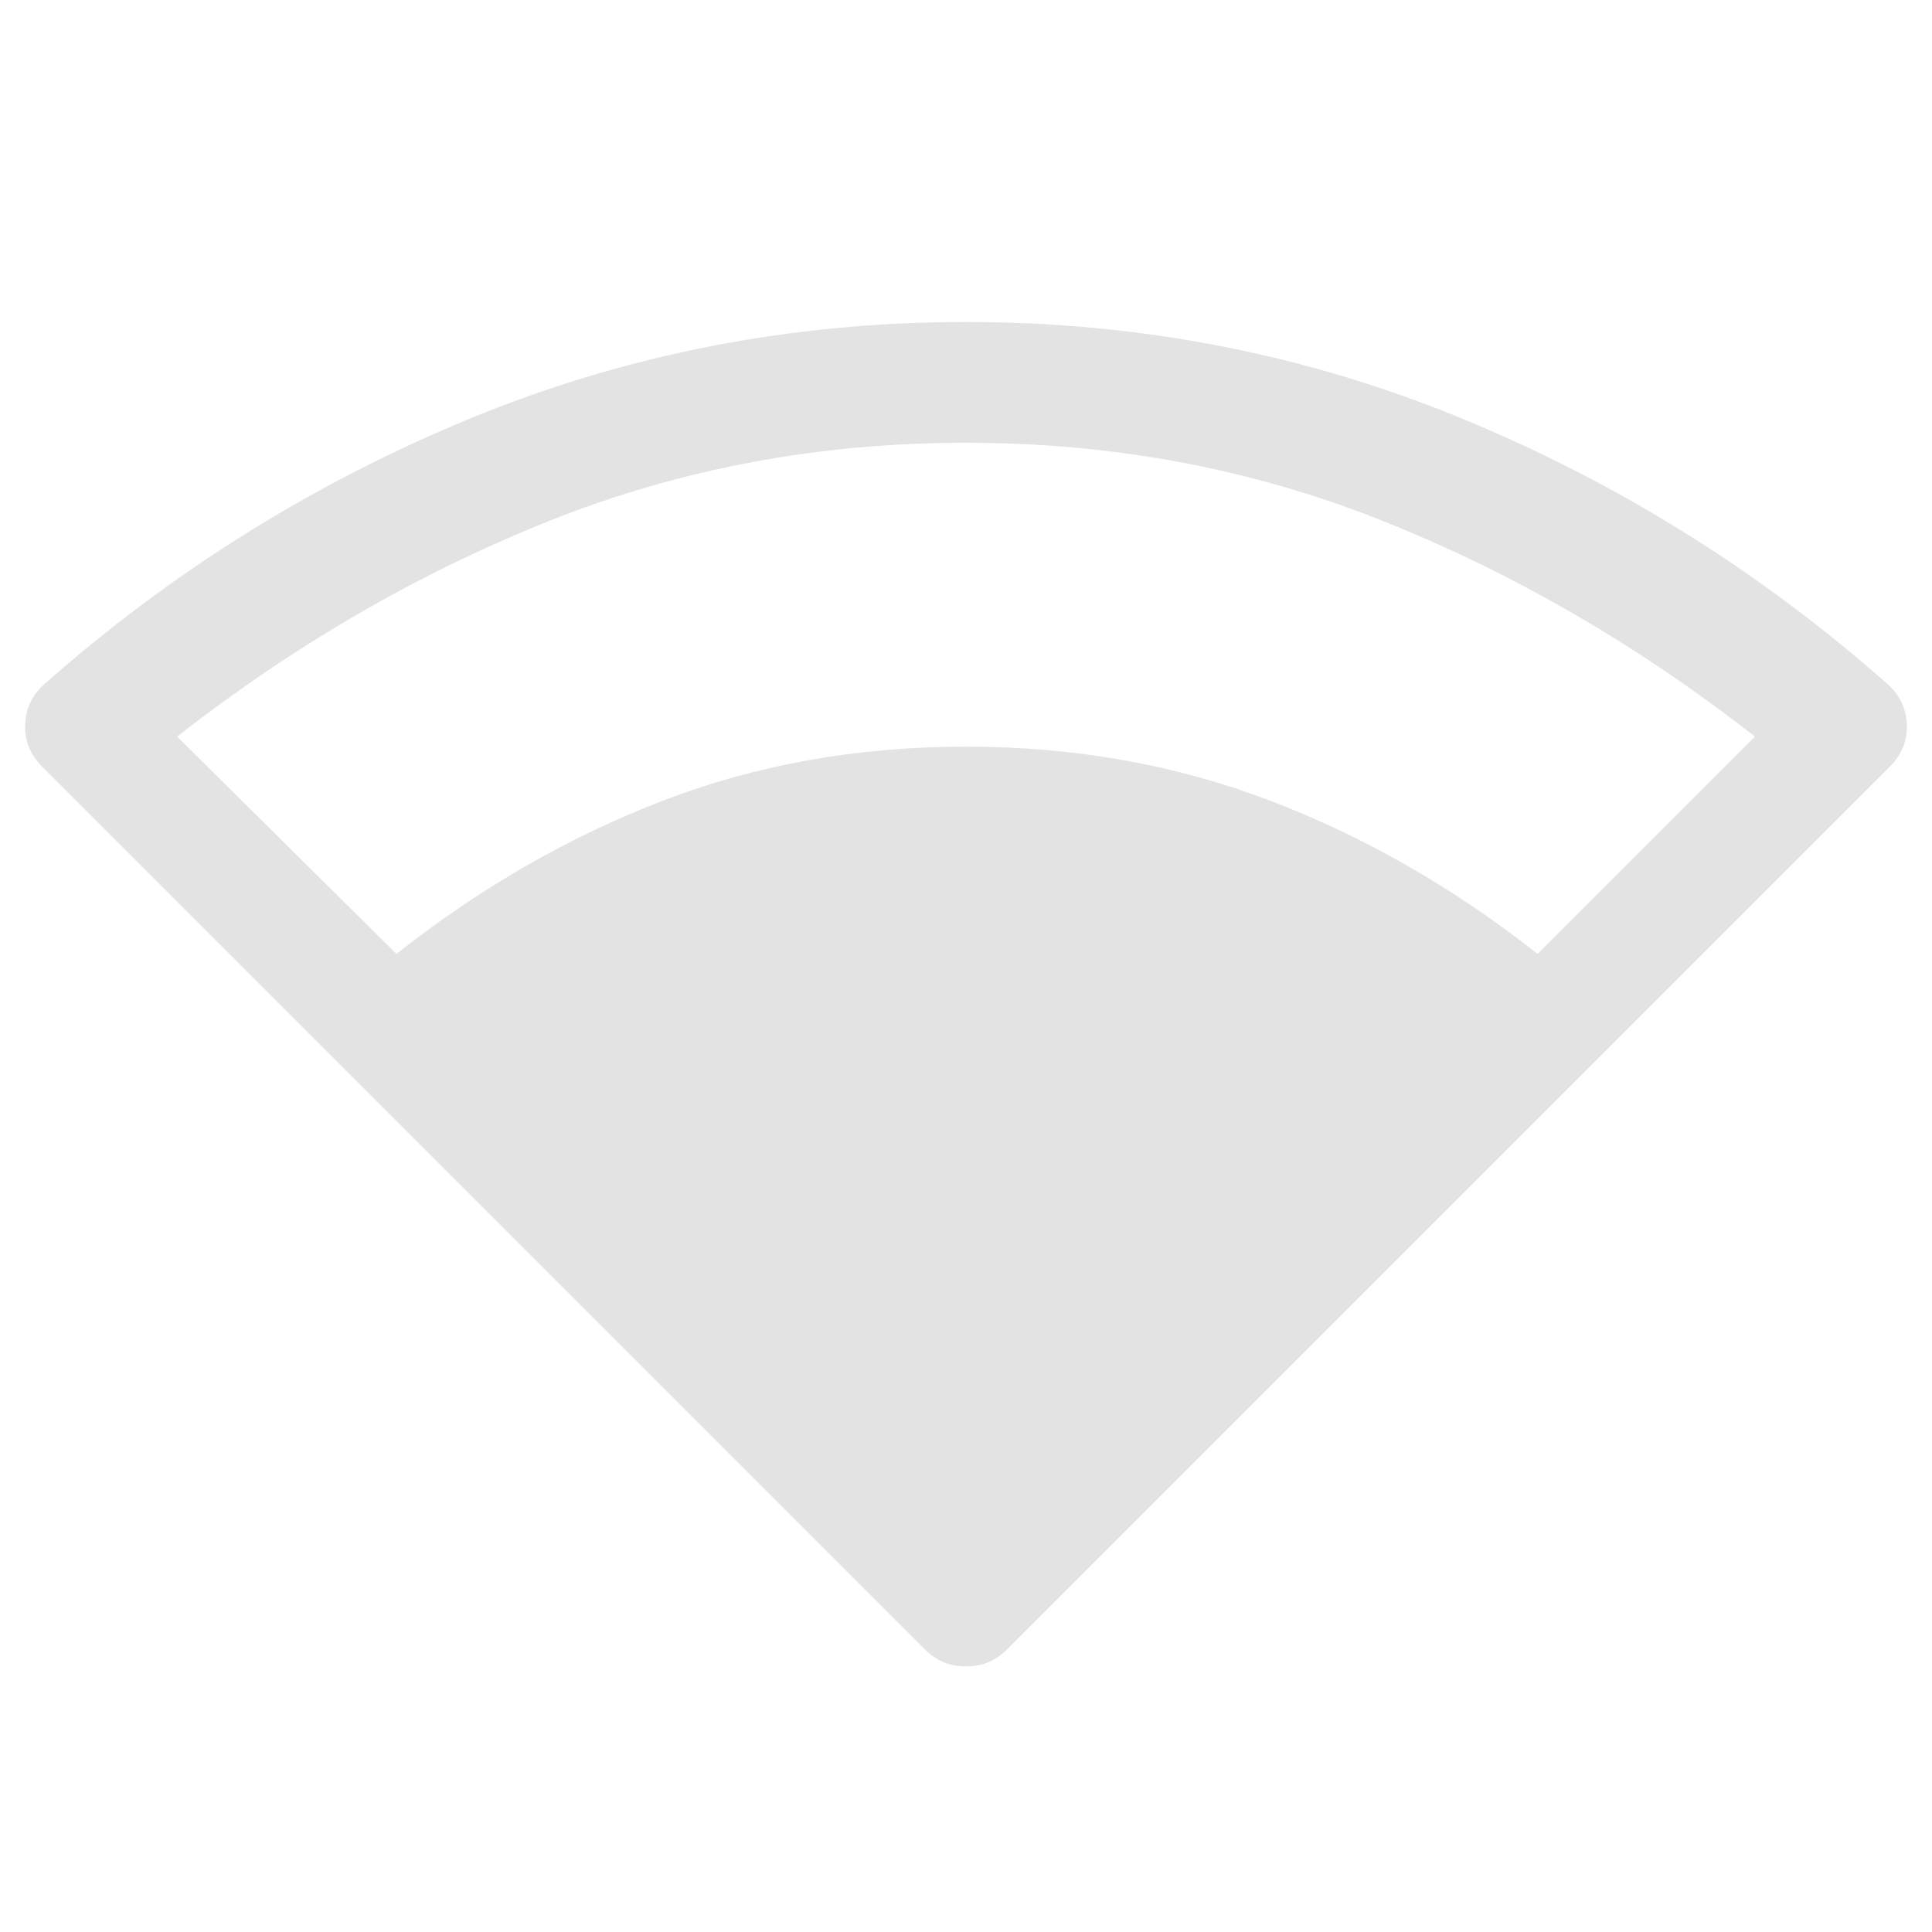 <svg xmlns="http://www.w3.org/2000/svg" fill="#e3e3e3" height="1em" viewBox="0 -960 960 960"
    width="1em">
    <path
        d="M197-486q62-49 132-76t151-27q81 0 151.5 27T764-486l108-108q-87-68-184.5-107T480-740q-110 0-207.5 39T88-594l109 108Zm283 354q-6 0-11-2t-10-7L21-579q-9-9-8.5-21t9.5-20q95-84 211.5-132T480-800q130 0 246.5 48T938-620q9 8 9.5 20t-8.5 21L501-141q-5 5-10 7t-11 2Z" />
</svg>